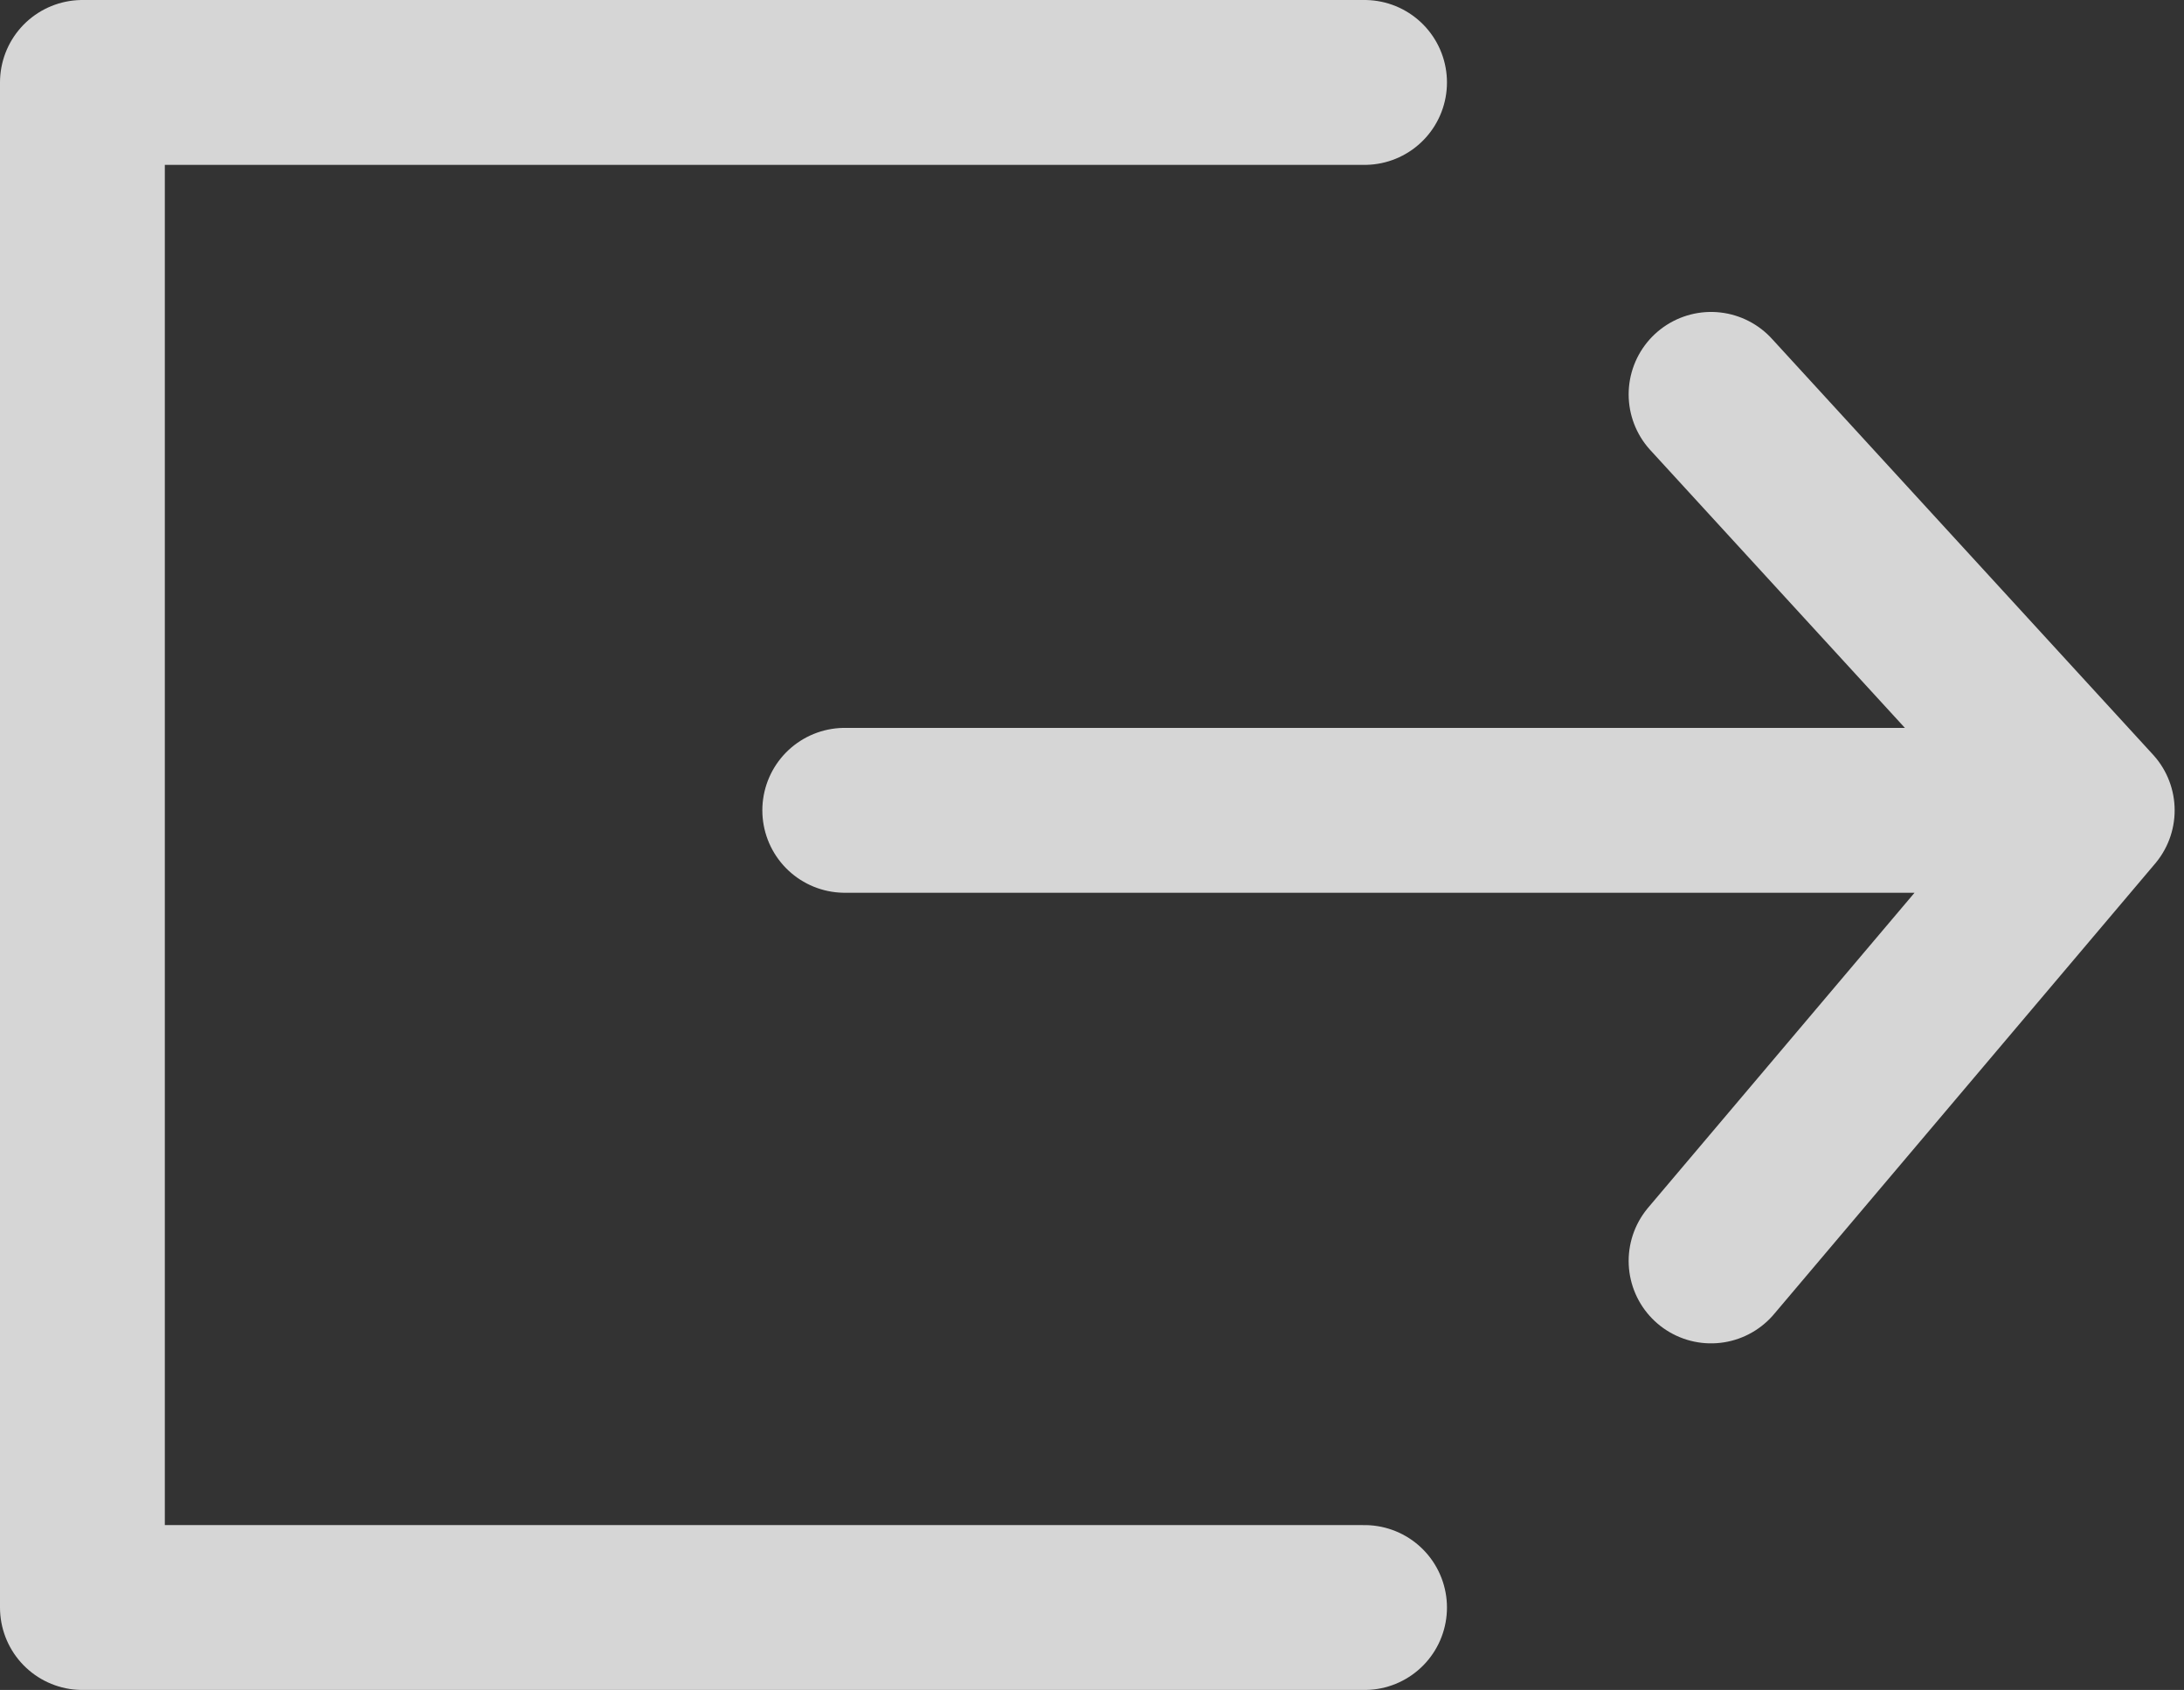 <svg width="53" height="41" viewBox="0 0 53 41" fill="none" xmlns="http://www.w3.org/2000/svg">
<rect x="0" y="0" width="53" height="41" fill="#333333" stroke="none"/>
<g opacity="0.8">
<path d="M33.114 2H2V39H33.114" stroke="white" stroke-width="4" stroke-linecap="round" stroke-linejoin="round"/>
<path d="M20.5 19.659H50.773M50.773 19.659L41.523 9.568M50.773 19.659L41.523 30.591" stroke="white" stroke-width="4" stroke-linecap="round" stroke-linejoin="round"/>
</g>
</svg>
